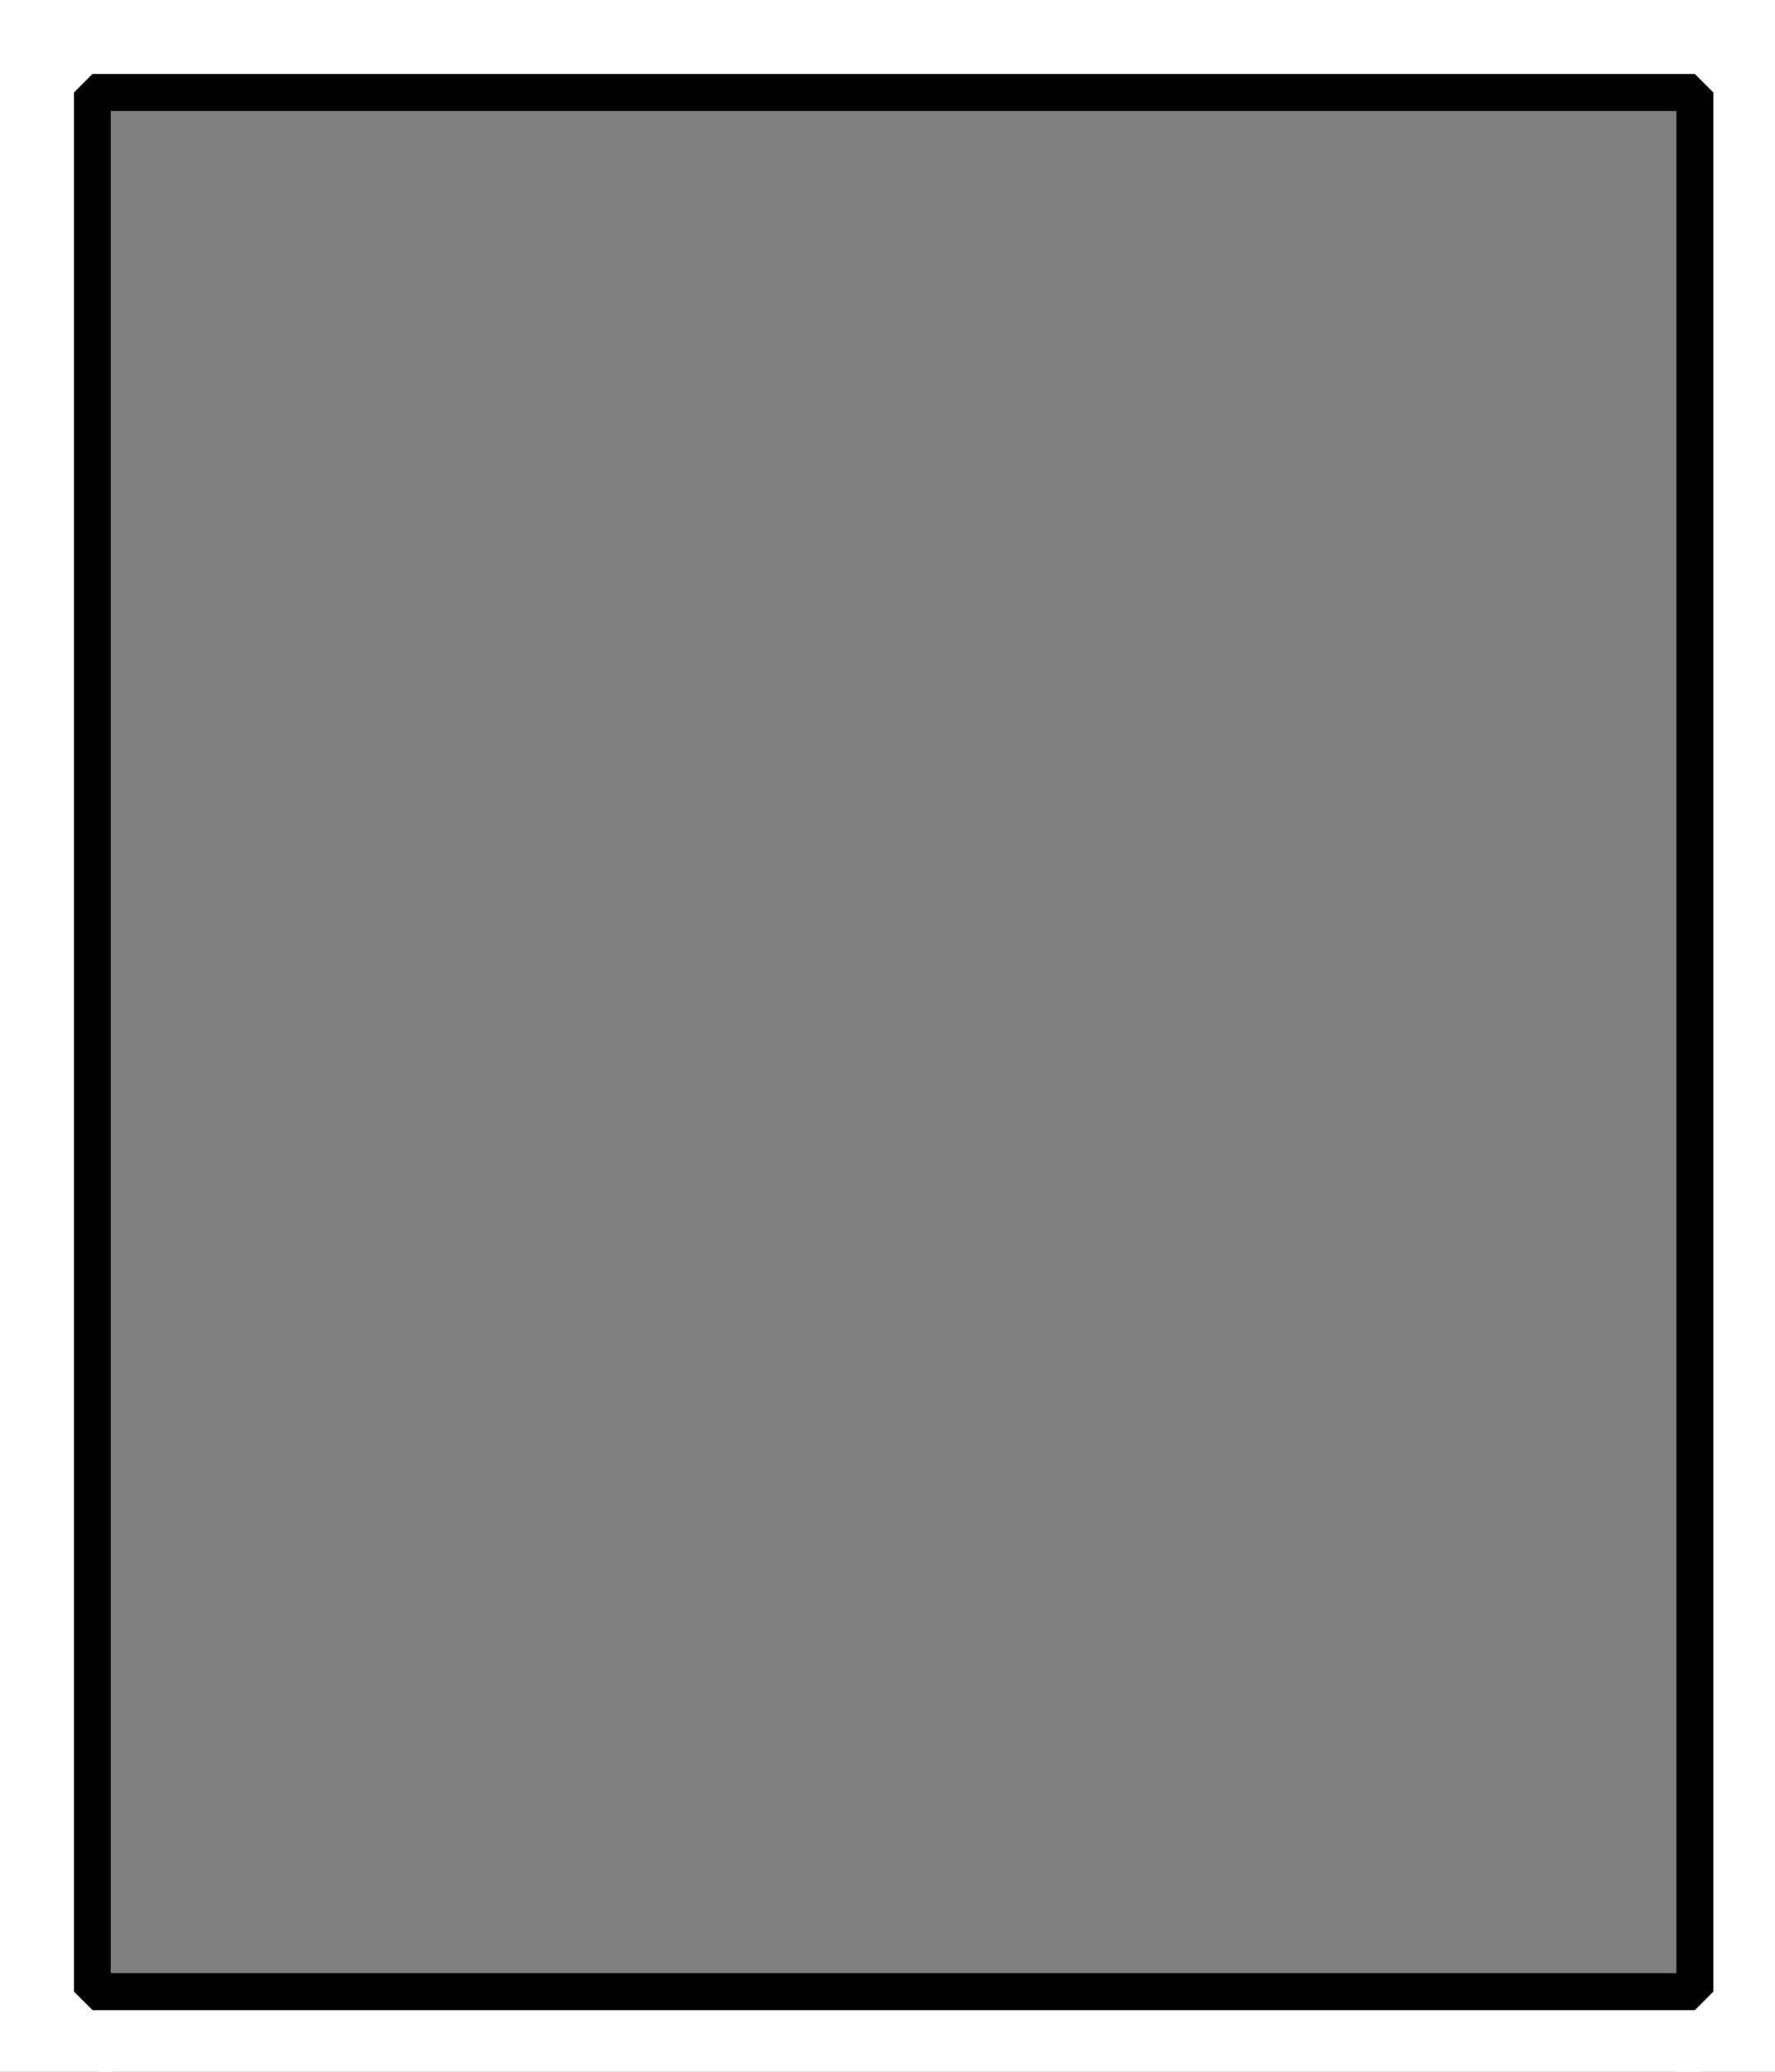 <?xml version="1.0" encoding="UTF-8" standalone="no"?>
<!-- Created with Inkscape (http://www.inkscape.org/) -->

<svg
   width="144"
   height="168"
   viewBox="0 0 144 168"
   version="1.1"
   id="svg1"
   inkscape:version="1.4 (e7c3feb100, 2024-10-09)"
   sodipodi:docname="lvl2.svg"
   inkscape:export-filename="lvl2_plain.svg"
   inkscape:export-xdpi="96"
   inkscape:export-ydpi="96"
   xmlns:inkscape="http://www.inkscape.org/namespaces/inkscape"
   xmlns:sodipodi="http://sodipodi.sourceforge.net/DTD/sodipodi-0.dtd"
   xmlns="http://www.w3.org/2000/svg"
   xmlns:svg="http://www.w3.org/2000/svg">
  <rect x="0" y="0" width="144" height="168" fill="#808080" stroke="none"/>
  <sodipodi:namedview
     id="namedview1"
     pagecolor="#eac4ec"
     bordercolor="#000000"
     borderopacity="1"
     inkscape:showpageshadow="2"
     inkscape:pageopacity="0.0"
     inkscape:pagecheckerboard="true"
     inkscape:deskcolor="#d1d1d1"
     inkscape:document-units="px"
     inkscape:zoom="8"
     inkscape:cx="97.3125"
     inkscape:cy="121.375"
     inkscape:window-width="1920"
     inkscape:window-height="1012"
     inkscape:window-x="0"
     inkscape:window-y="0"
     inkscape:window-maximized="1"
     inkscape:current-layer="layer1"
     showgrid="true"
     inkscape:clip-to-page="false"
     inkscape:antialias-rendering="true">
    <inkscape:grid
       id="grid1"
       units="px"
       originx="0"
       originy="0"
       spacingx="1"
       spacingy="1"
       empcolor="#0099e5"
       empopacity="0.302"
       color="#0099e5"
       opacity="0.149"
       empspacing="1"
       enabled="true"
       visible="true" />
    <inkscape:grid
       id="grid2"
       units="px"
       originx="0"
       originy="0"
       spacingx="0.5"
       spacingy="0.5"
       empcolor="#0099e5"
       empopacity="0.302"
       color="#0099e5"
       opacity="0.149"
       empspacing="5"
       enabled="true"
       visible="false" />
  </sodipodi:namedview>
  <defs
     id="defs1" />
  <g
     inkscape:label="bg"
     inkscape:groupmode="layer"
     id="layer1"
     transform="translate(-0.529,-0.529)"
     style="fill:#ffff00;fill-opacity:1">
    <rect
       style="fill:#ffffff;fill-opacity:1;stroke:none;stroke-width:1.808;stroke-linecap:butt;stroke-linejoin:bevel;stroke-miterlimit:0;stroke-dasharray:none;stroke-opacity:1"
       id="rect2-2"
       width="9"
       height="168"
       x="0.529"
       y="0.529" />
    <rect
       style="fill:#ffffff;fill-opacity:1;stroke:none;stroke-width:1.808;stroke-linecap:butt;stroke-linejoin:bevel;stroke-miterlimit:0;stroke-dasharray:none;stroke-opacity:1"
       id="rect2-2-5"
       width="9"
       height="168"
       x="136.529"
       y="0.529" />
    <rect
       style="fill:#ffffff;fill-opacity:1;stroke:none;stroke-width:3.233;stroke-miterlimit:0"
       id="rect1"
       width="130"
       height="8"
       x="8.529"
       y="0.529" />
    <rect
       style="fill:#ffffff;fill-opacity:1;stroke:none;stroke-width:3.024;stroke-miterlimit:0"
       id="rect1-2"
       width="130"
       height="7"
       x="8.529"
       y="161.529" />
    <path
       style="display:inline;fill:none;fill-opacity:1;stroke:#000000;stroke-width:3;stroke-miterlimit:0;stroke-dasharray:none;stroke-opacity:1"
       d="M 8.029,162.029 H 138.029 V 8.029 H 8.029 Z"
       id="path1"
       sodipodi:nodetypes="ccccc" />
  </g>
</svg>
